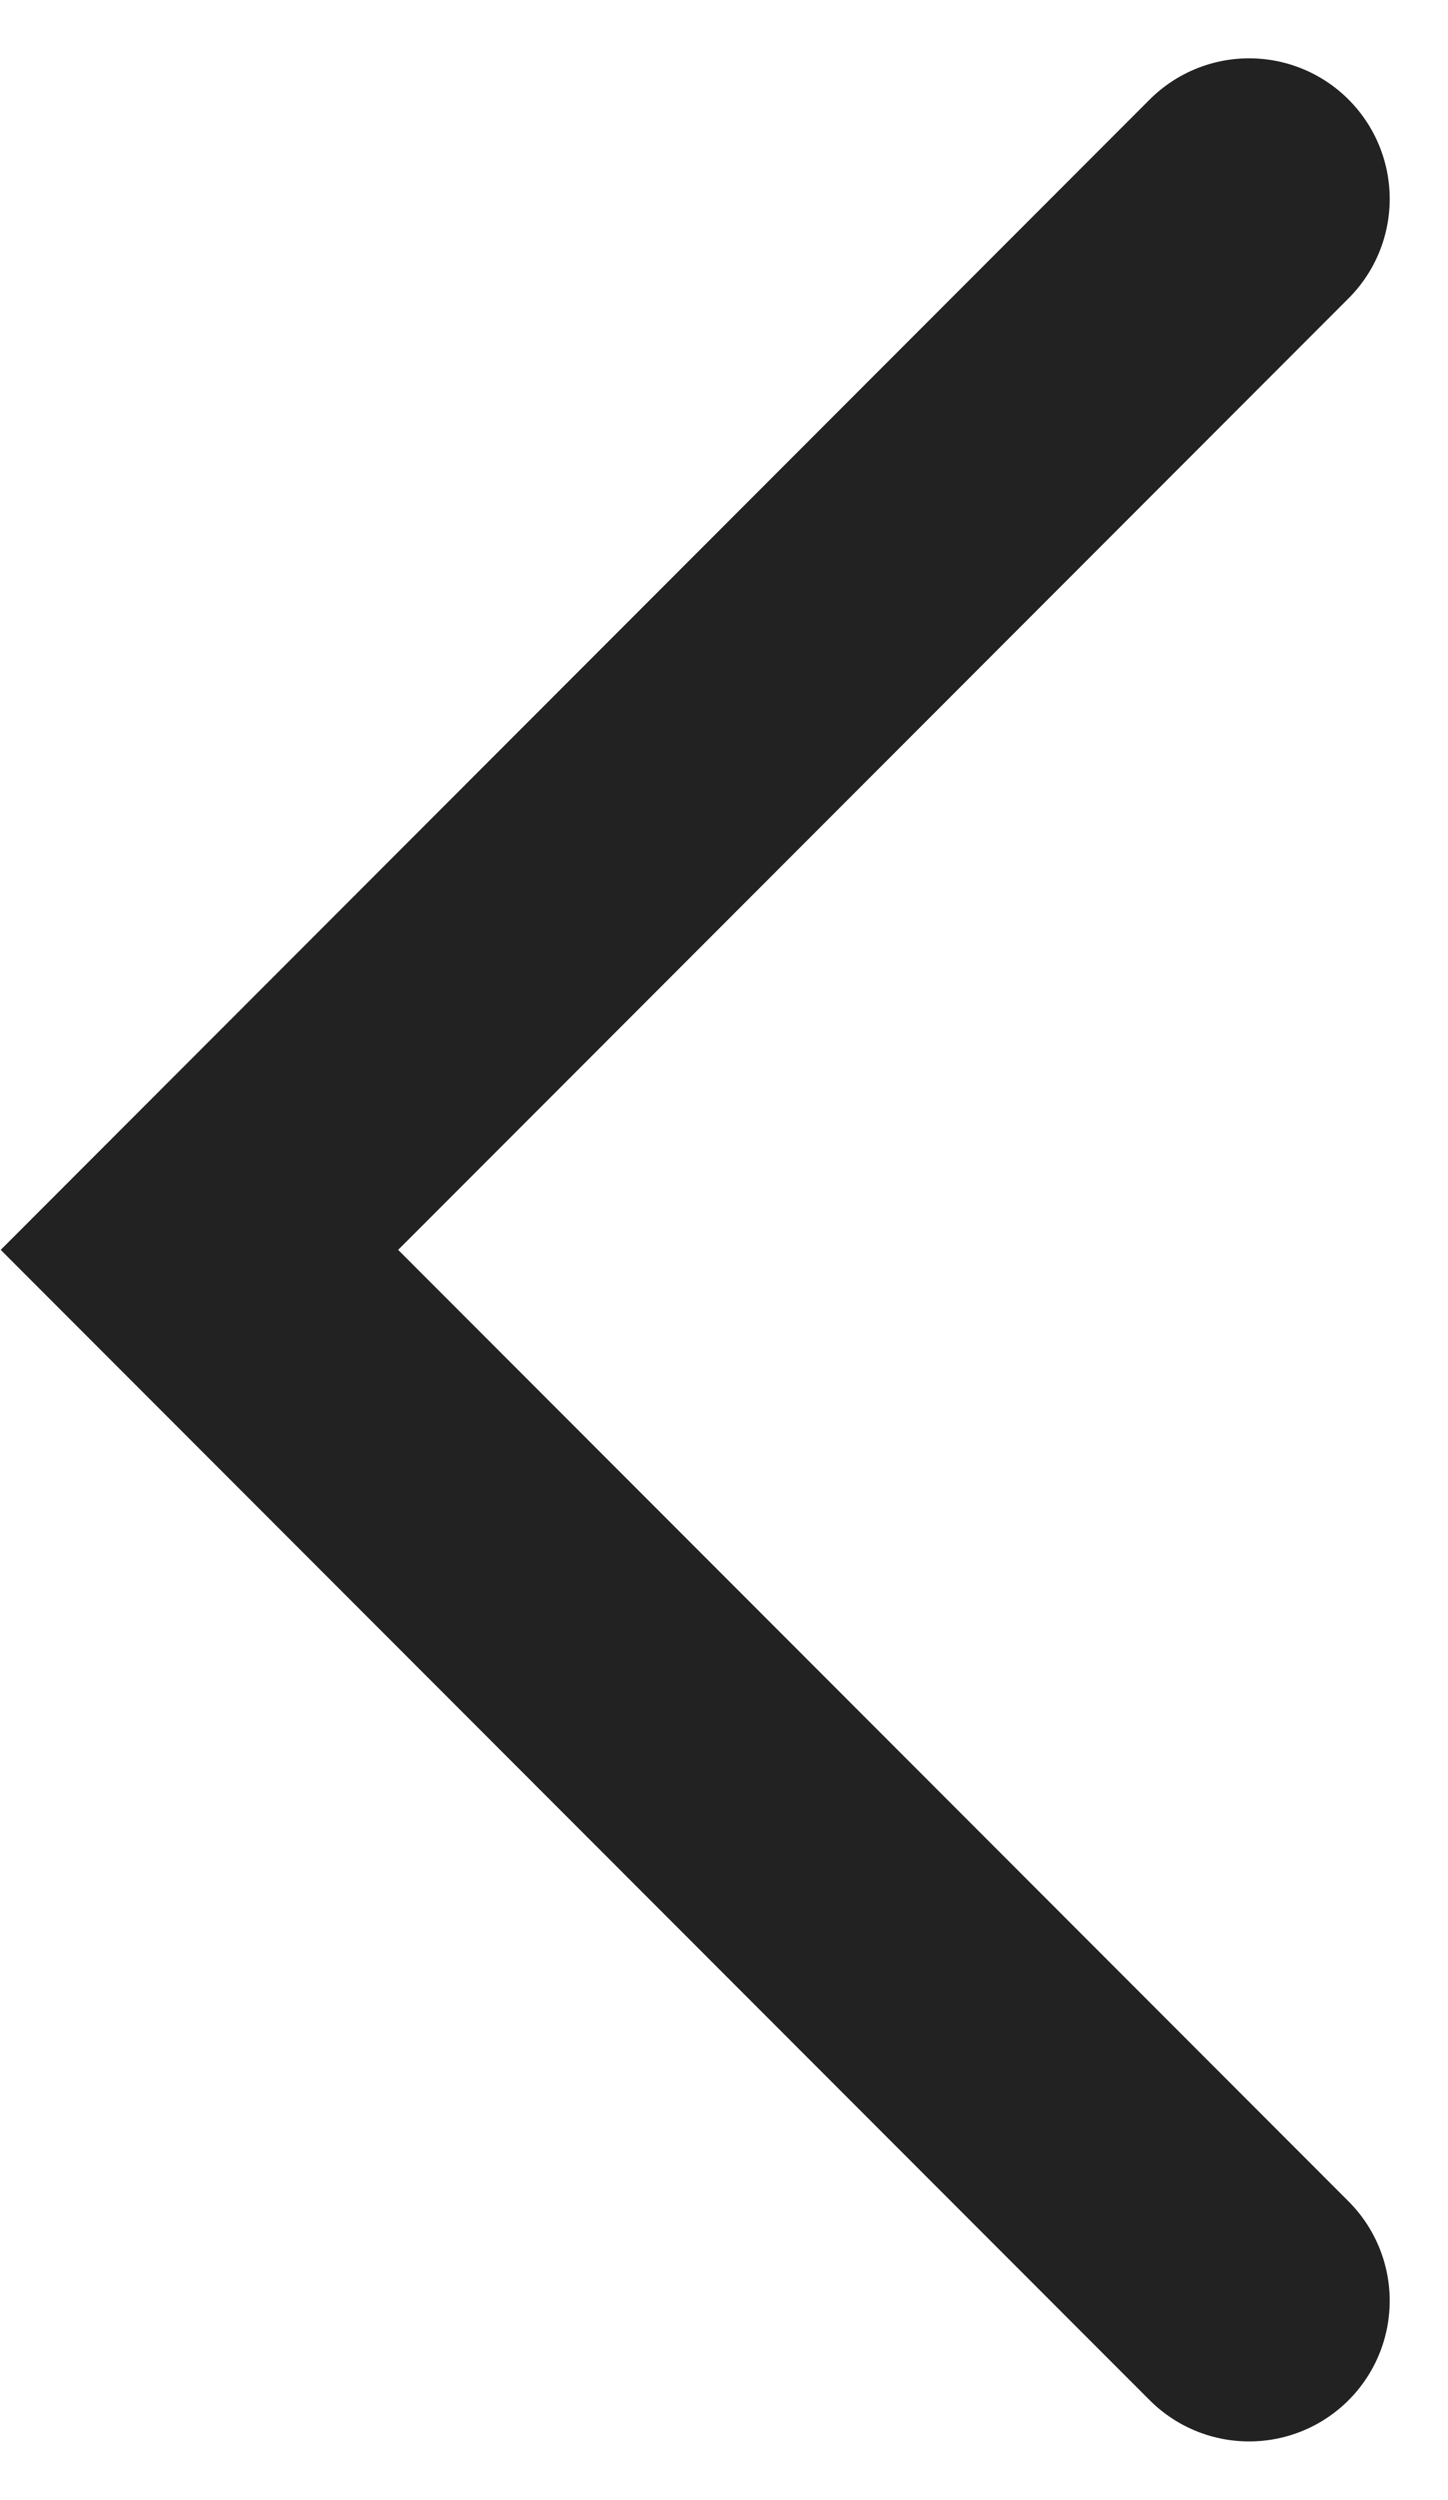 <svg xmlns="http://www.w3.org/2000/svg" width="7.725" height="13.332" viewBox="0 0 7.725 13.332">
  <path id="패스_9936" data-name="패스 9936" d="M-12379.872-14449.273l-5.6,5.605,5.6,5.605" transform="translate(12386.536 14450.334)" fill="none" stroke="#222" stroke-linecap="round" stroke-width="1.5"/>
</svg>

